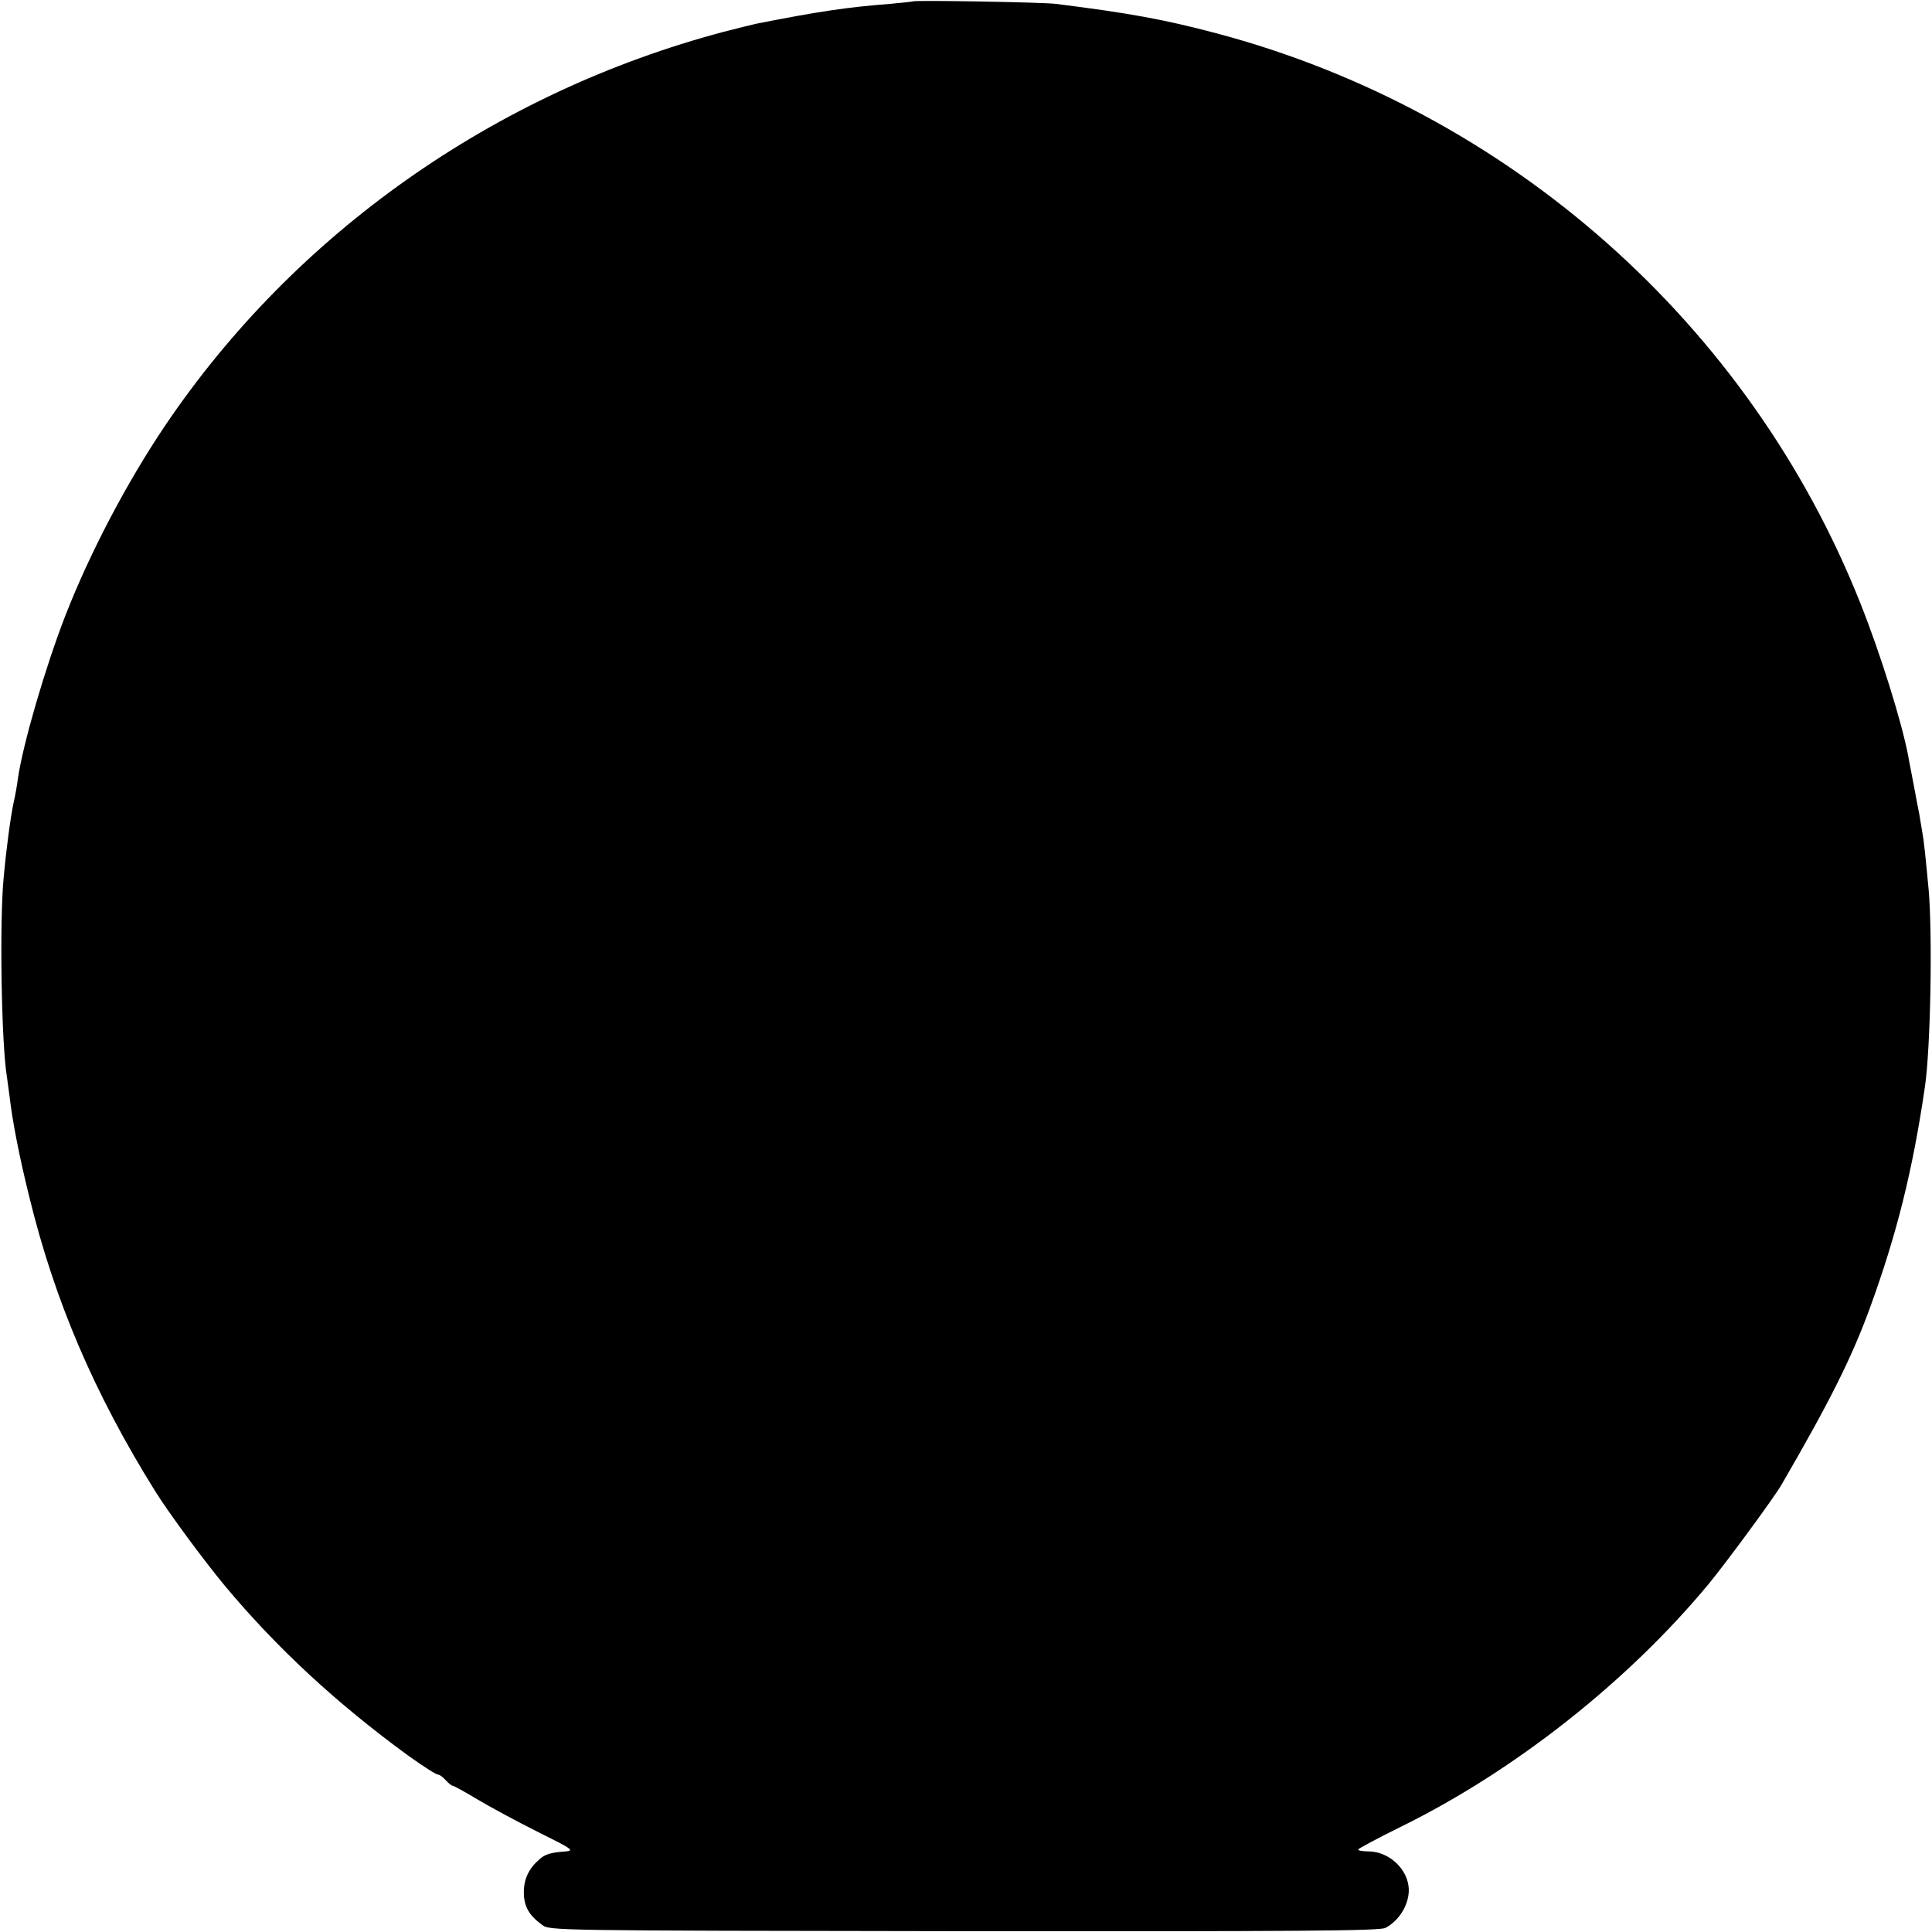 <?xml version="1.0" standalone="no"?>
<!DOCTYPE svg PUBLIC "-//W3C//DTD SVG 20010904//EN"
 "http://www.w3.org/TR/2001/REC-SVG-20010904/DTD/svg10.dtd">
<svg version="1.0" xmlns="http://www.w3.org/2000/svg"
 width="700pt" height="700pt" viewBox="0 0 700 700"
 preserveAspectRatio="xMidYMid meet">
<g transform="translate(0,700) scale(0.1,-0.1)"
fill="#000000" stroke="none">
<path d="M3308 6995 c-2 -1 -39 -5 -83 -9 -156 -12 -262 -28 -485 -72 -14 -3
-66 -16 -117 -29 -830 -220 -1554 -730 -2024 -1426 -139 -206 -273 -461 -362
-689 -73 -188 -154 -466 -172 -590 -3 -25 -10 -63 -15 -85 -12 -54 -28 -177
-37 -278 -15 -160 -8 -598 12 -718 2 -13 6 -46 10 -74 10 -87 35 -216 71 -361
92 -377 235 -712 457 -1068 46 -74 174 -248 252 -342 187 -224 404 -425 660
-612 60 -43 105 -72 113 -72 5 0 17 -9 27 -20 10 -11 21 -20 25 -20 4 0 44
-22 89 -49 45 -27 143 -80 219 -118 125 -62 134 -68 102 -71 -55 -4 -75 -10
-96 -29 -38 -33 -56 -71 -56 -119 0 -51 18 -83 66 -118 27 -21 29 -21 1529
-23 1219 -1 1507 1 1527 12 55 29 92 97 83 154 -10 66 -74 122 -143 123 -22 0
-40 3 -39 7 0 3 71 41 158 84 410 202 819 525 1111 877 62 75 238 314 265 361
173 298 254 459 320 640 97 266 155 498 199 799 21 140 28 548 14 715 -12 127
-17 177 -24 215 -3 19 -8 46 -10 60 -3 14 -12 61 -20 105 -8 44 -18 91 -20
105 -23 123 -102 375 -173 553 -402 1014 -1275 1786 -2336 2067 -189 50 -316
73 -580 106 -48 6 -511 14 -517 9z"/>
</g>
</svg>

